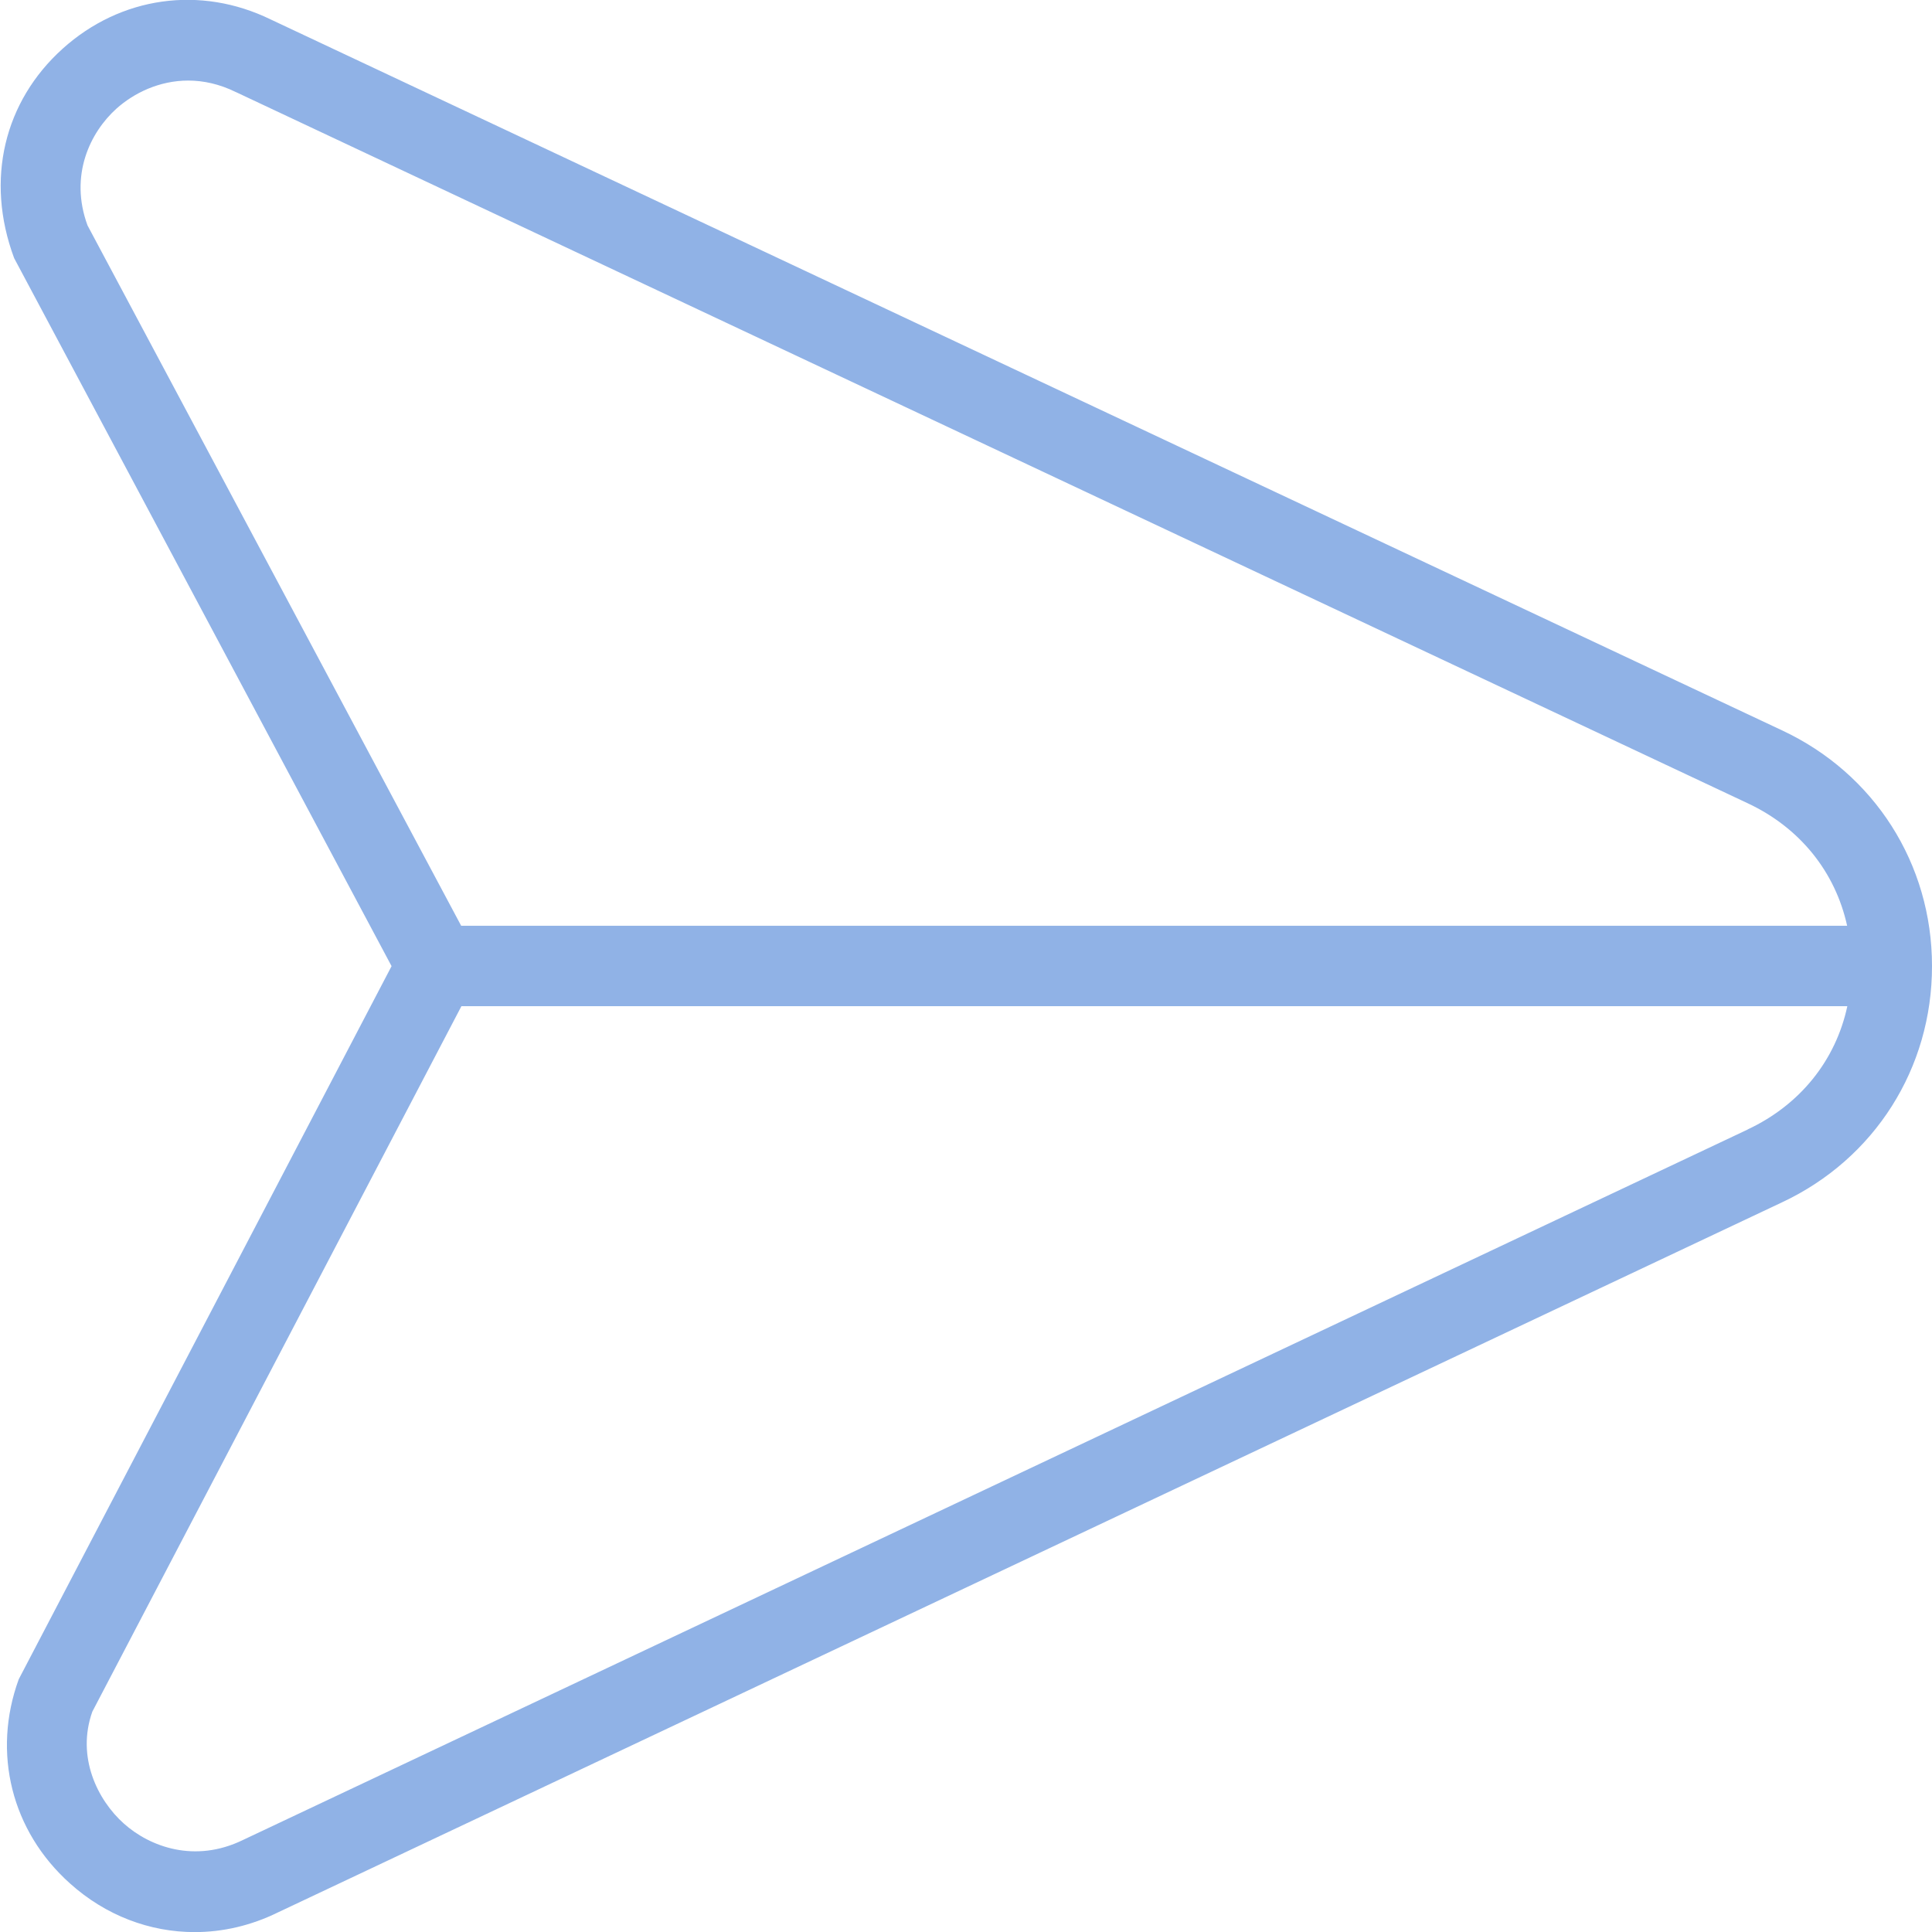 <svg width="40" height="40" viewBox="0 0 40 40" fill="none" xmlns="http://www.w3.org/2000/svg">
<g clip-path="url(#clip0_23_253)">
<path d="M36.892 15.12L5.605 0.403C4.15 -0.307 2.498 -0.075 1.295 1.01C0.09 2.097 -0.313 3.717 0.293 5.345L8.107 20.003L0.388 34.767C-0.167 36.29 0.238 37.91 1.447 38.993C2.188 39.66 3.102 40.002 4.03 40.002C4.612 40.002 5.197 39.868 5.753 39.595L36.897 24.892C38.812 23.993 40.002 22.118 40 20C40 17.883 38.805 16.013 36.892 15.12ZM1.812 4.667C1.43 3.627 1.87 2.737 2.41 2.25C2.767 1.93 3.292 1.668 3.897 1.668C4.208 1.668 4.54 1.738 4.88 1.905C4.883 1.905 4.888 1.908 4.892 1.91L36.183 16.63C37.267 17.137 37.998 18.053 38.243 19.167H9.548L1.812 4.667ZM36.185 23.385L5.03 38.095C4.035 38.58 3.103 38.238 2.562 37.753C2.02 37.268 1.577 36.378 1.912 35.437L9.553 20.832H38.247C38.007 21.95 37.273 22.873 36.185 23.383V23.385Z" fill="#90B2E6"/>
</g>
<defs>
<clipPath id="clip0_23_253">
<rect width="40" height="40" fill="white"/>
</clipPath>
</defs>
</svg>
